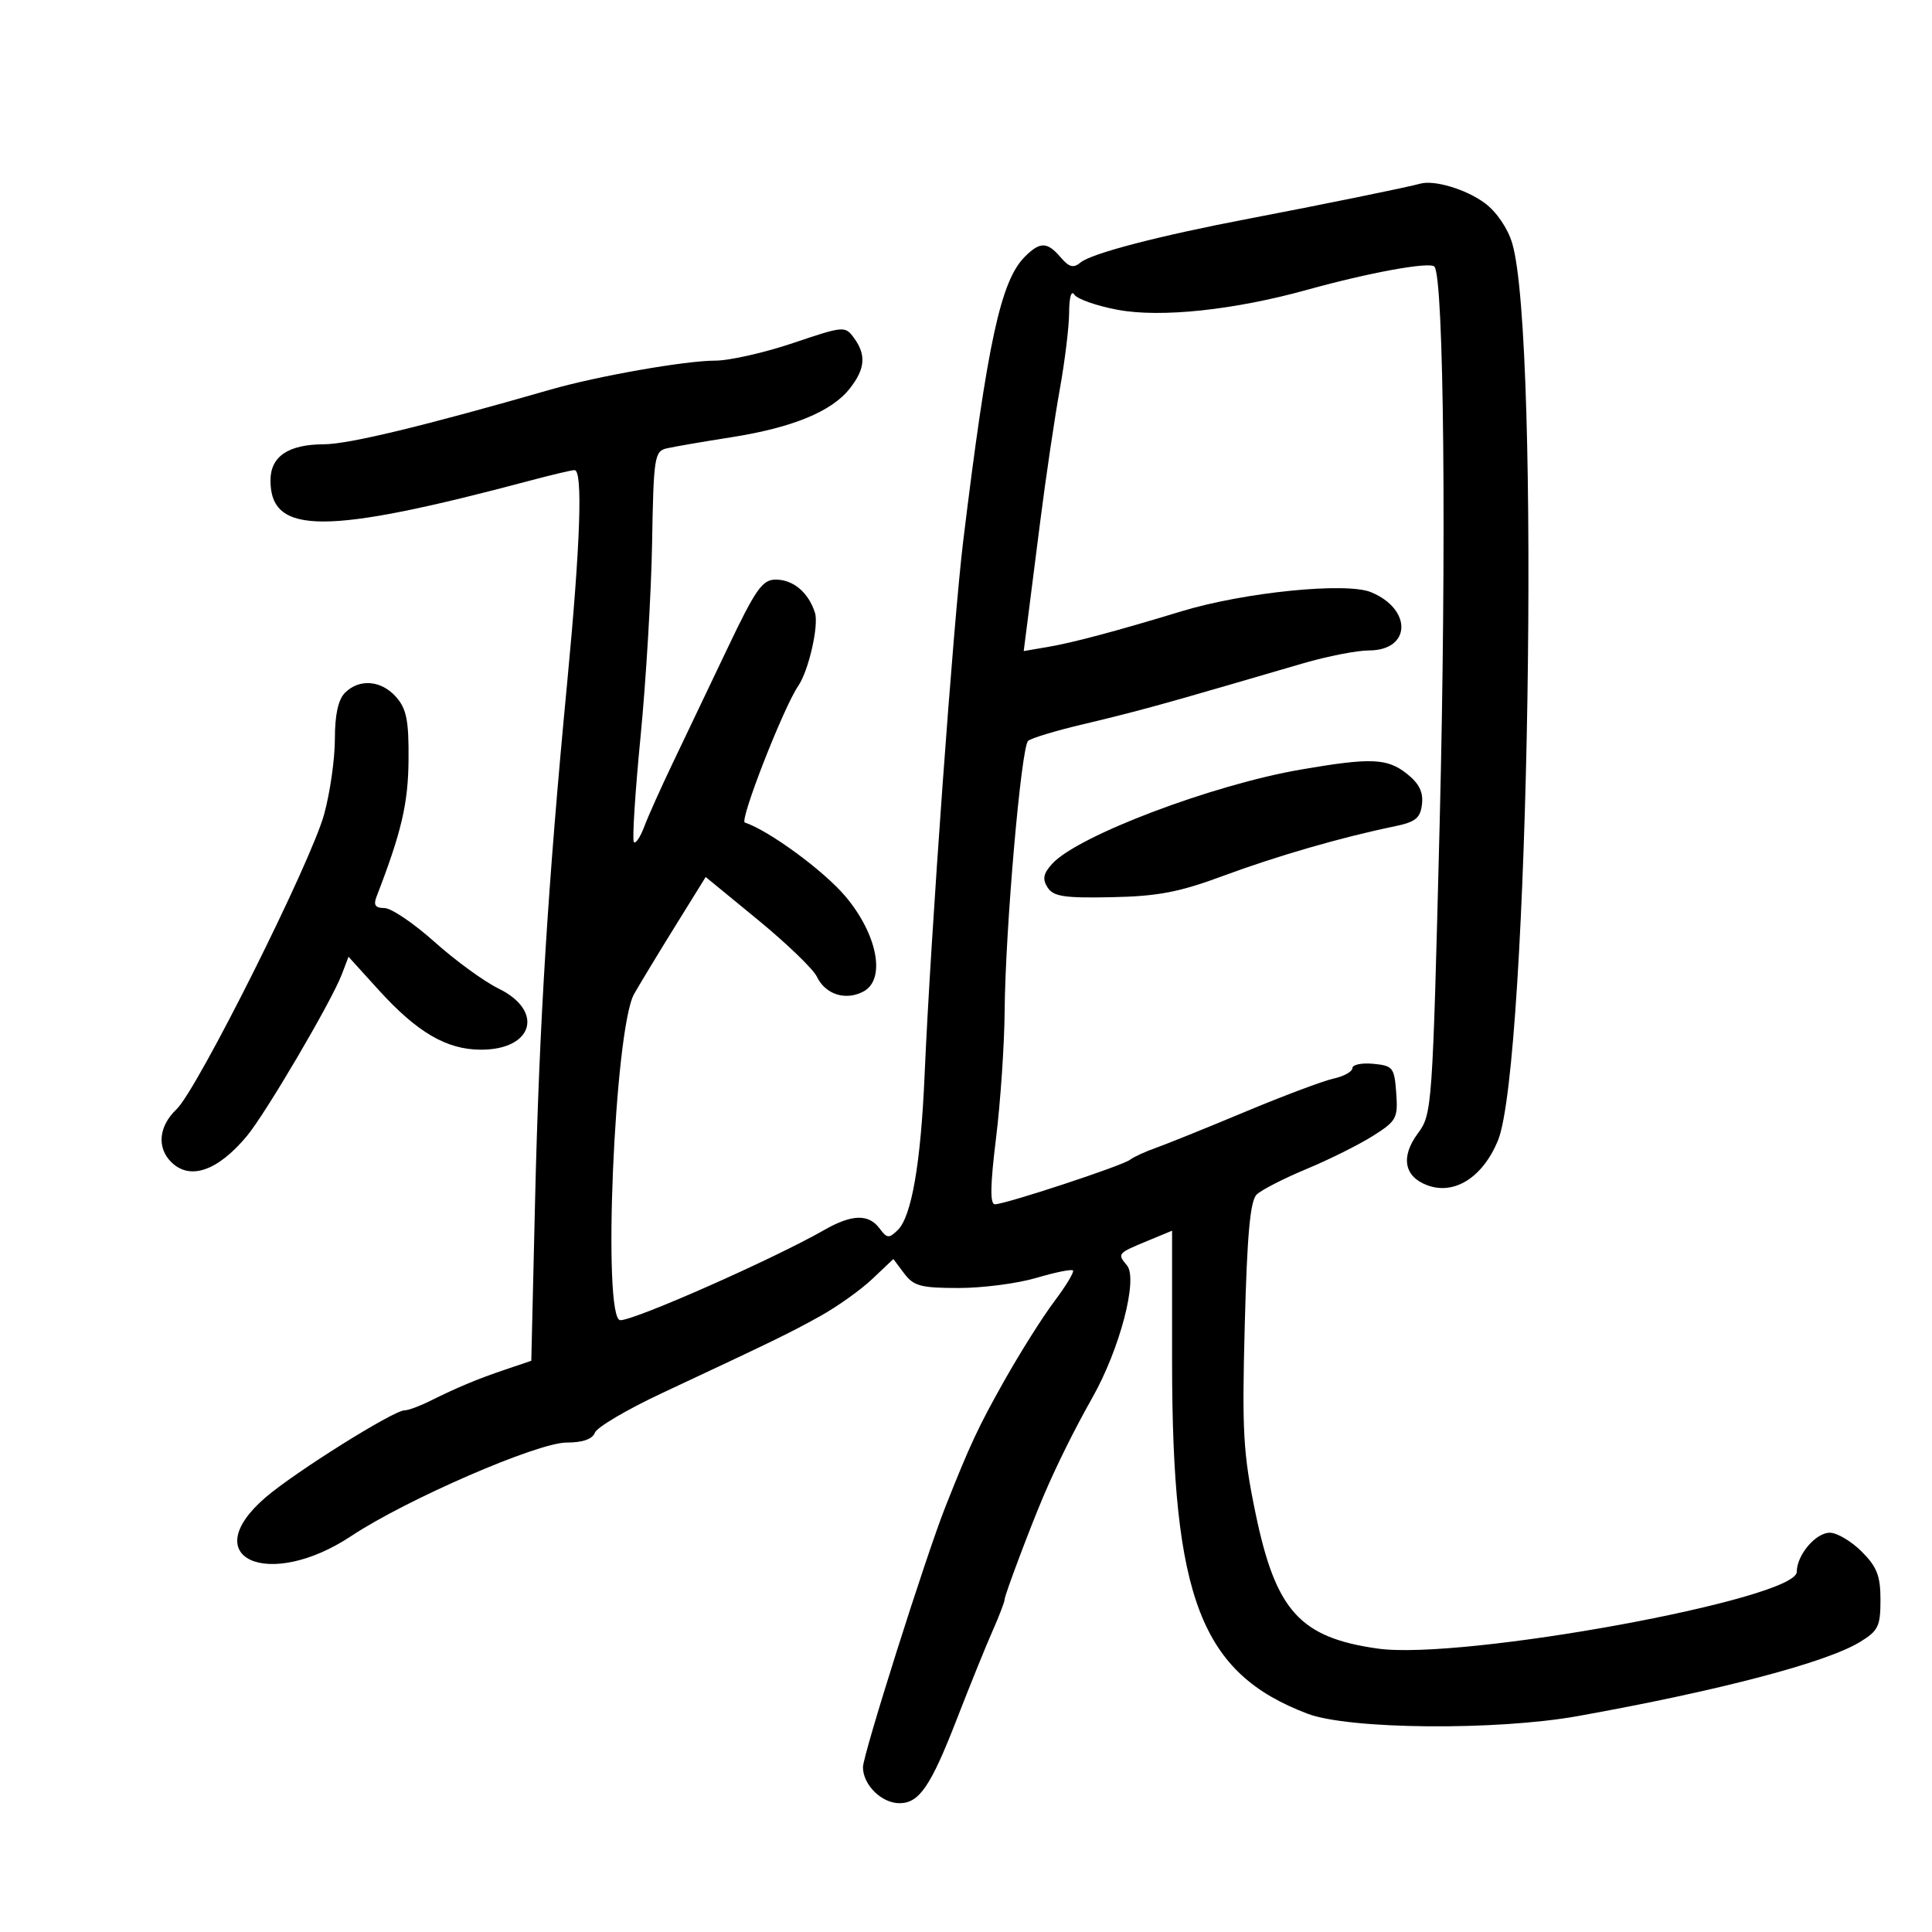 <svg xmlns="http://www.w3.org/2000/svg" width="300" height="300" viewBox="0 0 300 300" version="1.1">
	<path d="M 220.500 28.529 C 218.797 29.024, 205.010 31.838, 194 33.939 C 179.959 36.617, 169.501 39.340, 167.786 40.762 C 166.685 41.676, 166.020 41.504, 164.701 39.964 C 162.606 37.517, 161.502 37.498, 159.134 39.866 C 155.398 43.602, 153.327 53.154, 149.568 84 C 148.035 96.579, 144.489 145.620, 143.568 167 C 142.981 180.607, 141.549 188.889, 139.421 190.982 C 138.040 192.340, 137.741 192.316, 136.579 190.750 C 134.881 188.464, 132.277 188.537, 127.984 190.994 C 120.149 195.477, 98.626 205, 96.328 205 C 93.493 205, 95.404 159.740, 98.466 154.342 C 99.353 152.779, 102.216 148.053, 104.828 143.839 L 109.578 136.179 117.695 142.839 C 122.160 146.503, 126.278 150.473, 126.846 151.663 C 128.167 154.431, 131.324 155.432, 134.081 153.957 C 137.587 152.080, 136.269 145.120, 131.284 139.194 C 127.959 135.242, 119.426 128.975, 115.659 127.720 C 114.789 127.430, 121.670 109.825, 123.953 106.500 C 125.564 104.154, 127.172 97.118, 126.547 95.149 C 125.548 92.002, 123.178 90, 120.450 90 C 118.375 90, 117.339 91.479, 112.925 100.750 C 110.109 106.662, 106.299 114.650, 104.457 118.500 C 102.615 122.350, 100.622 126.800, 100.026 128.389 C 99.431 129.977, 98.713 131.046, 98.431 130.764 C 98.149 130.482, 98.614 123.107, 99.466 114.376 C 100.317 105.644, 101.123 92.110, 101.257 84.300 C 101.484 71.027, 101.631 70.069, 103.500 69.629 C 104.600 69.370, 109.100 68.595, 113.500 67.906 C 123.027 66.416, 129.139 63.910, 131.945 60.343 C 134.354 57.280, 134.534 55.113, 132.599 52.466 C 131.229 50.593, 131.019 50.611, 123.126 53.275 C 118.686 54.774, 113.251 56, 111.047 56 C 106.418 56, 92.782 58.398, 85.500 60.493 C 65.729 66.179, 54.149 68.974, 50.297 68.988 C 44.756 69.009, 42 70.874, 42 74.604 C 42 83.106, 50.508 83.103, 82.460 74.588 C 85.738 73.715, 88.776 73, 89.210 73 C 90.527 73, 90.133 84.414, 88.071 106 C 85.080 137.322, 83.730 159.092, 83.087 186.401 L 82.500 211.303 78.500 212.653 C 74.140 214.125, 71.037 215.421, 66.669 217.593 C 65.112 218.367, 63.374 219, 62.808 219 C 61.111 219, 45.818 228.580, 41.250 232.505 C 30.283 241.926, 41.674 247.057, 54.563 238.502 C 63.095 232.839, 83.459 224, 87.975 224 C 90.478 224, 91.988 223.473, 92.375 222.465 C 92.699 221.621, 97.360 218.871, 102.732 216.354 C 120.622 207.973, 122.470 207.073, 127.343 204.373 C 130.007 202.898, 133.656 200.297, 135.453 198.595 L 138.721 195.500 140.407 197.750 C 141.865 199.696, 143.009 200, 148.865 200 C 152.590 200, 158.013 199.294, 160.917 198.432 C 163.821 197.570, 166.382 197.049, 166.609 197.275 C 166.835 197.501, 165.527 199.670, 163.702 202.093 C 161.877 204.517, 158.360 210.100, 155.887 214.500 C 151.882 221.624, 150.620 224.330, 146.792 234 C 143.742 241.703, 134 272.481, 134 274.412 C 134 277.152, 136.892 280, 139.674 280 C 142.734 280, 144.527 277.374, 148.557 266.991 C 150.584 261.771, 153.087 255.592, 154.121 253.261 C 155.154 250.929, 156 248.715, 156 248.339 C 156 247.717, 159.906 237.326, 161.954 232.500 C 164.031 227.606, 166.766 222.088, 169.637 217 C 173.899 209.447, 176.738 198.594, 175 196.499 C 173.467 194.652, 173.485 194.631, 178.250 192.656 L 182 191.102 182 211.441 C 182 248.213, 186.463 259.808, 203.040 266.107 C 209.464 268.548, 232.343 268.748, 245 266.474 C 266.934 262.533, 283.538 258.176, 288.791 254.981 C 291.654 253.240, 292 252.534, 292 248.438 C 292 244.696, 291.459 243.305, 289.077 240.923 C 287.469 239.315, 285.245 238, 284.134 238 C 281.932 238, 279 241.472, 279 244.079 C 279 248.322, 227.008 257.839, 213.928 255.990 C 201.848 254.282, 198.100 250.134, 194.963 234.996 C 193.036 225.695, 192.845 222.352, 193.288 205.642 C 193.659 191.602, 194.133 186.451, 195.143 185.480 C 195.890 184.762, 199.366 182.982, 202.870 181.524 C 206.373 180.066, 211.011 177.756, 213.175 176.389 C 216.857 174.065, 217.091 173.635, 216.805 169.703 C 216.519 165.766, 216.294 165.480, 213.250 165.187 C 211.463 165.014, 210 165.316, 210 165.857 C 210 166.398, 208.679 167.131, 207.065 167.486 C 205.450 167.840, 199.263 170.166, 193.315 172.653 C 187.367 175.140, 181.150 177.651, 179.500 178.233 C 177.850 178.814, 176.033 179.651, 175.463 180.091 C 174.257 181.022, 156.109 187, 154.489 187 C 153.712 187, 153.761 184.052, 154.661 176.750 C 155.356 171.113, 155.959 162.225, 156.001 157 C 156.103 144.371, 158.565 116.012, 159.644 115.046 C 160.115 114.624, 163.875 113.482, 168 112.507 C 175.264 110.790, 180.027 109.509, 190.500 106.455 C 193.250 105.654, 198.585 104.098, 202.355 102.999 C 206.126 101.899, 210.722 101, 212.570 101 C 219.108 101, 219.339 94.626, 212.897 91.957 C 209.055 90.366, 193.215 91.958, 183.500 94.911 C 173.334 98.002, 166.665 99.782, 162.730 100.454 L 158.961 101.098 159.447 97.299 C 159.714 95.210, 160.648 87.875, 161.522 81 C 162.396 74.125, 163.761 64.900, 164.556 60.500 C 165.351 56.100, 166.008 50.700, 166.016 48.500 C 166.025 46.142, 166.356 45.013, 166.823 45.748 C 167.259 46.435, 170.290 47.497, 173.558 48.108 C 180.236 49.357, 191.628 48.152, 203 44.994 C 212.576 42.334, 221.954 40.621, 222.724 41.391 C 224.220 42.886, 224.625 85.072, 223.553 127.722 C 222.434 172.268, 222.383 172.991, 220.152 176.008 C 217.479 179.623, 218.022 182.677, 221.577 184.029 C 225.784 185.629, 230.189 182.878, 232.579 177.157 C 237.432 165.541, 239.240 52.547, 234.809 37.758 C 234.113 35.432, 232.374 32.887, 230.565 31.544 C 227.660 29.387, 222.681 27.896, 220.500 28.529 M 53.571 107.571 C 52.516 108.627, 52 110.986, 52 114.756 C 52 117.843, 51.251 123.098, 50.335 126.434 C 48.271 133.957, 30.642 169.185, 27.408 172.250 C 24.661 174.854, 24.321 178.178, 26.571 180.429 C 29.471 183.329, 33.788 181.854, 38.328 176.414 C 41.246 172.915, 51.487 155.481, 53.072 151.311 L 54.117 148.563 58.808 153.734 C 64.781 160.317, 69.364 162.992, 74.679 162.996 C 82.809 163.004, 84.541 156.987, 77.411 153.500 C 75.162 152.400, 70.685 149.137, 67.462 146.250 C 64.238 143.363, 60.742 141, 59.693 141 C 58.286 141, 57.963 140.541, 58.462 139.250 C 62.347 129.195, 63.382 124.773, 63.438 118 C 63.488 111.905, 63.131 110.079, 61.528 108.250 C 59.229 105.628, 55.807 105.336, 53.571 107.571 M 202 119.496 C 188.222 121.867, 167.306 129.794, 163.380 134.133 C 161.996 135.662, 161.833 136.505, 162.671 137.809 C 163.574 139.213, 165.261 139.469, 172.629 139.317 C 179.820 139.169, 183.110 138.538, 190 135.982 C 198.263 132.918, 208.349 130.003, 216.500 128.324 C 219.820 127.640, 220.552 127.052, 220.805 124.866 C 221.024 122.975, 220.352 121.636, 218.420 120.116 C 215.381 117.725, 212.844 117.629, 202 119.496" stroke="none" fill="black" fill-rule="evenodd"/>
</svg>